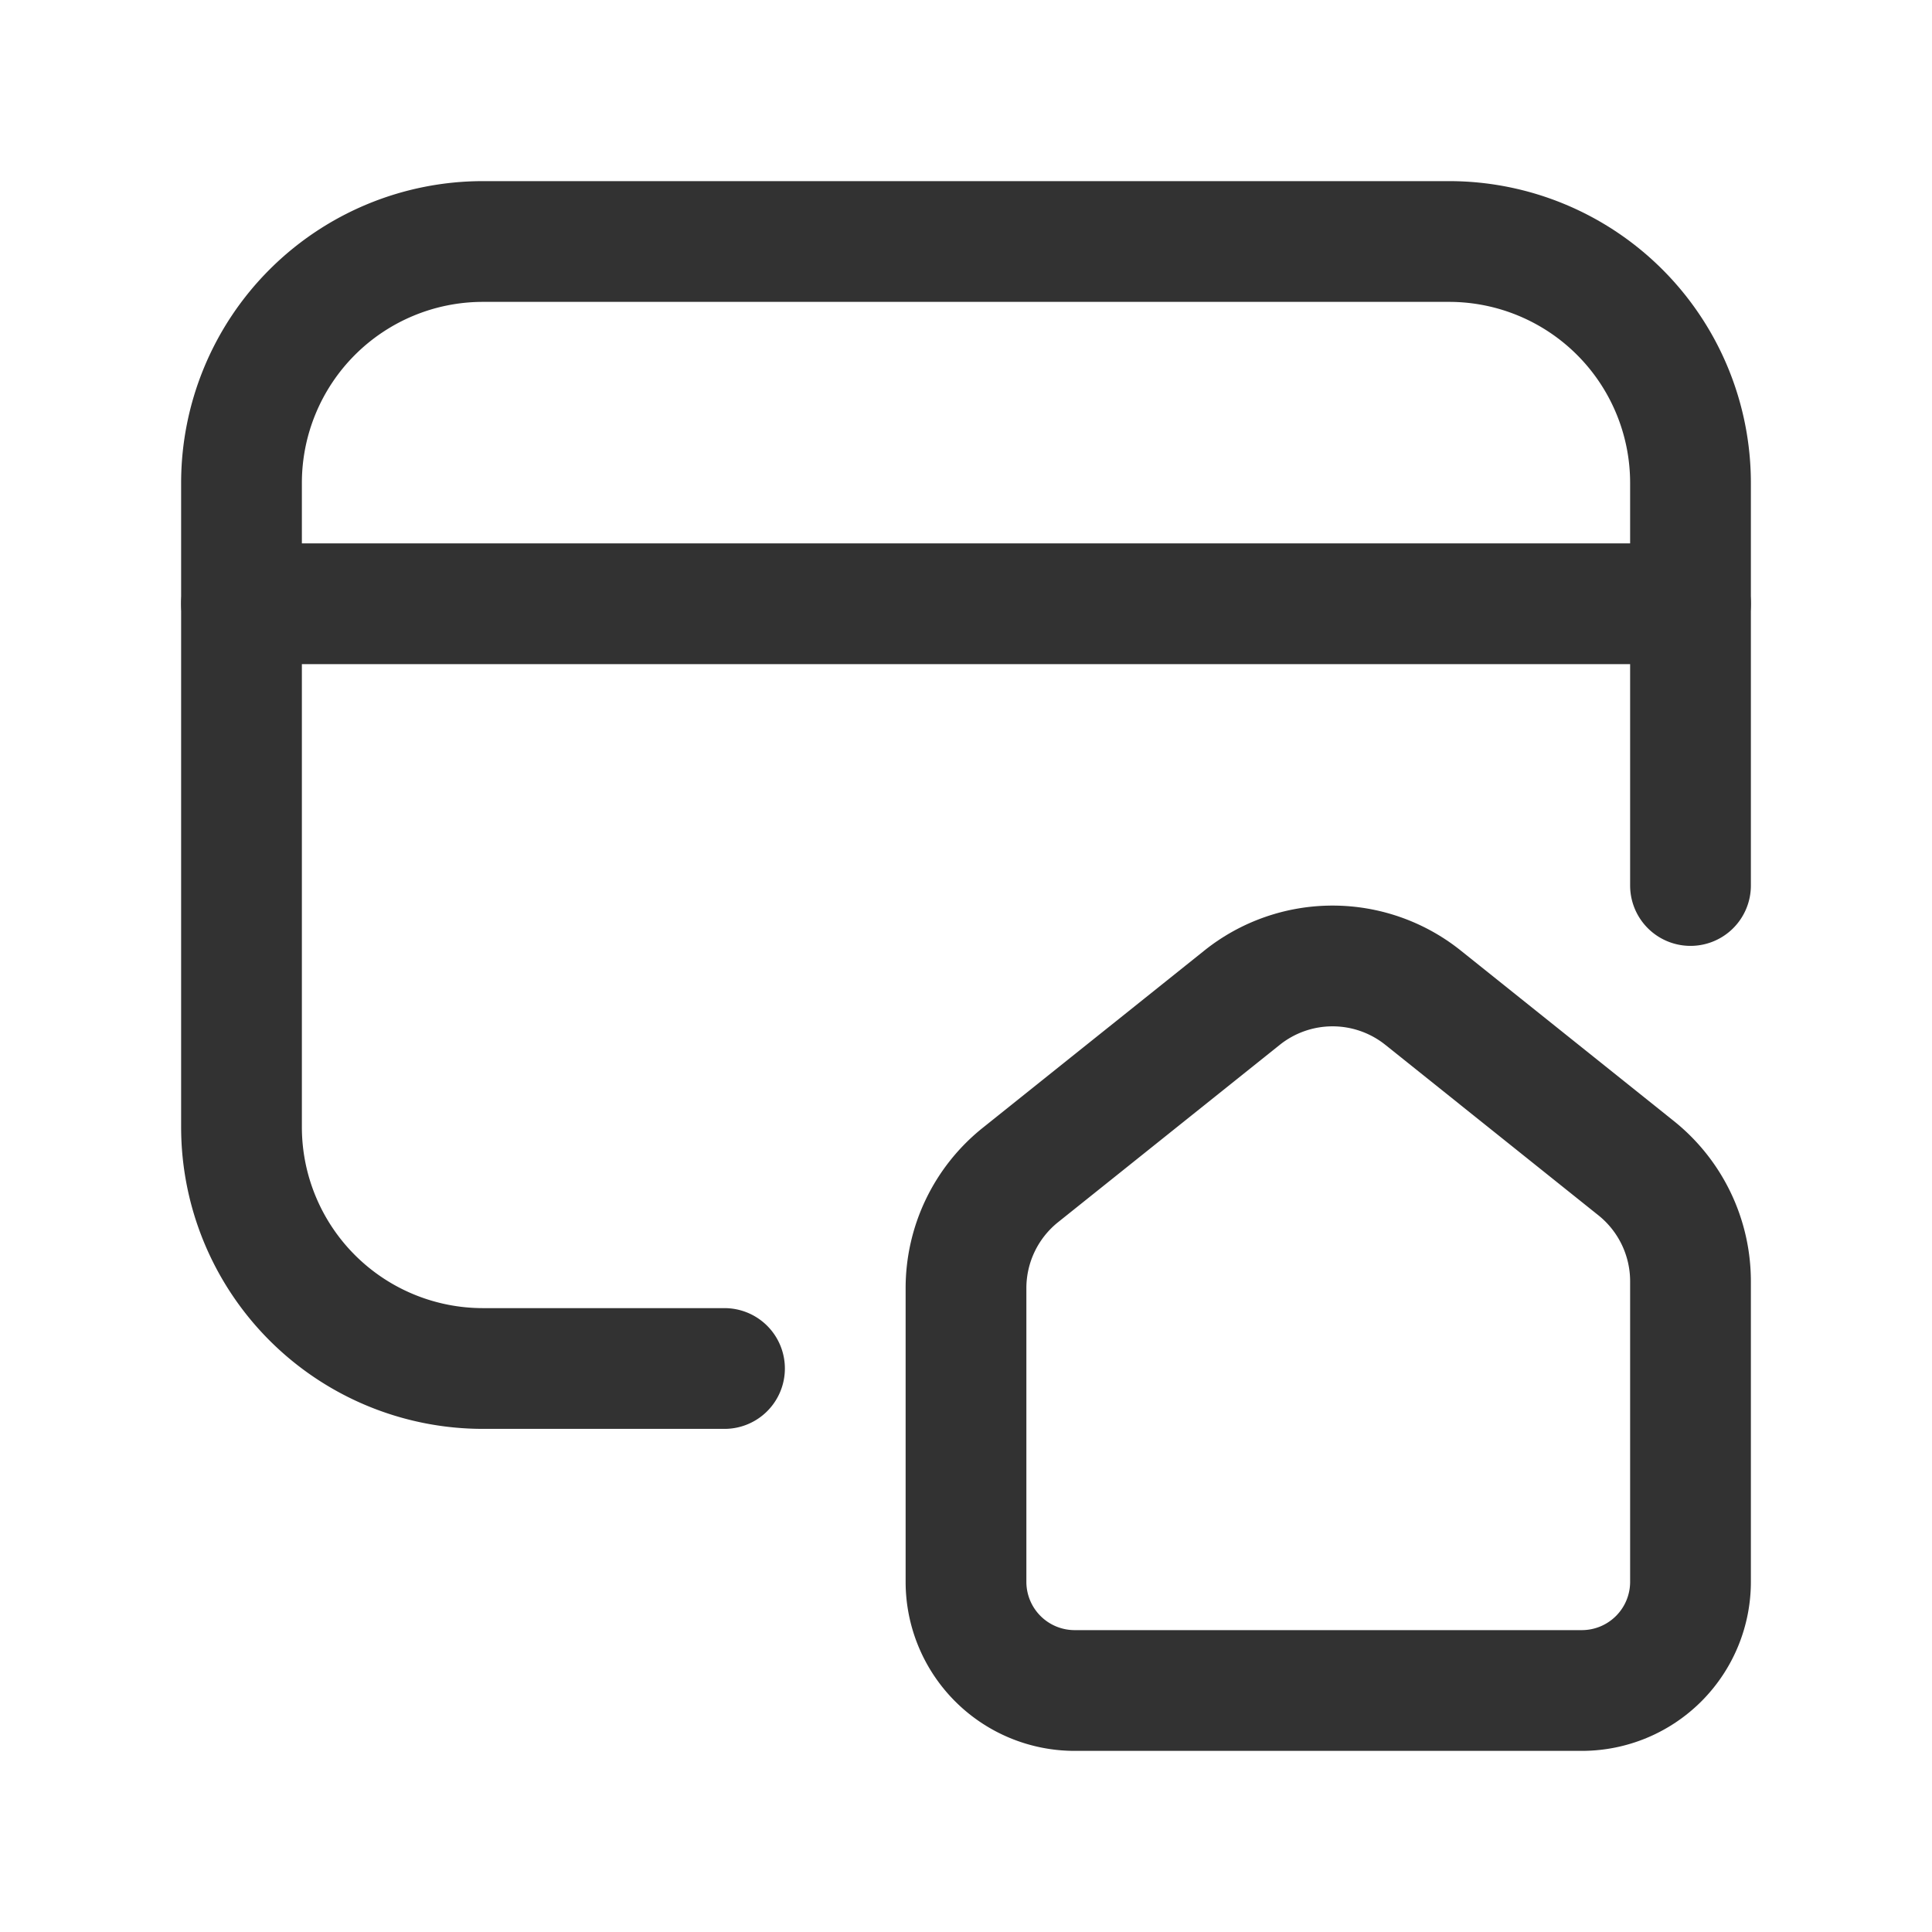 <svg id="Layer_3" data-name="Layer 3" xmlns="http://www.w3.org/2000/svg" viewBox="0 0 24 24"><path d="M0,0H24V24H0Z" fill="none"/><path d="M9,17H6a3,3,0,0,1-3-3V6A3,3,0,0,1,6,3H18a3,3,0,0,1,3,3v5" fill="none" stroke="#323232" stroke-linecap="round" stroke-linejoin="round" stroke-width="1.5"/><line x1="3" y1="7.5" x2="21" y2="7.5" fill="none" stroke="#323232" stroke-linecap="round" stroke-linejoin="round" stroke-width="1.5"/><path d="M13.35,21h6.3A1.35,1.35,0,0,0,21,19.65V15.917a1.8,1.8,0,0,0-.676-1.406l-2.646-2.117a1.8,1.8,0,0,0-2.249,0l-2.754,2.203A1.8,1.8,0,0,0,12,16.003V19.65A1.35,1.35,0,0,0,13.35,21Z" fill="none" stroke="#323232" stroke-linecap="round" stroke-linejoin="round" stroke-width="1.5"/></svg>